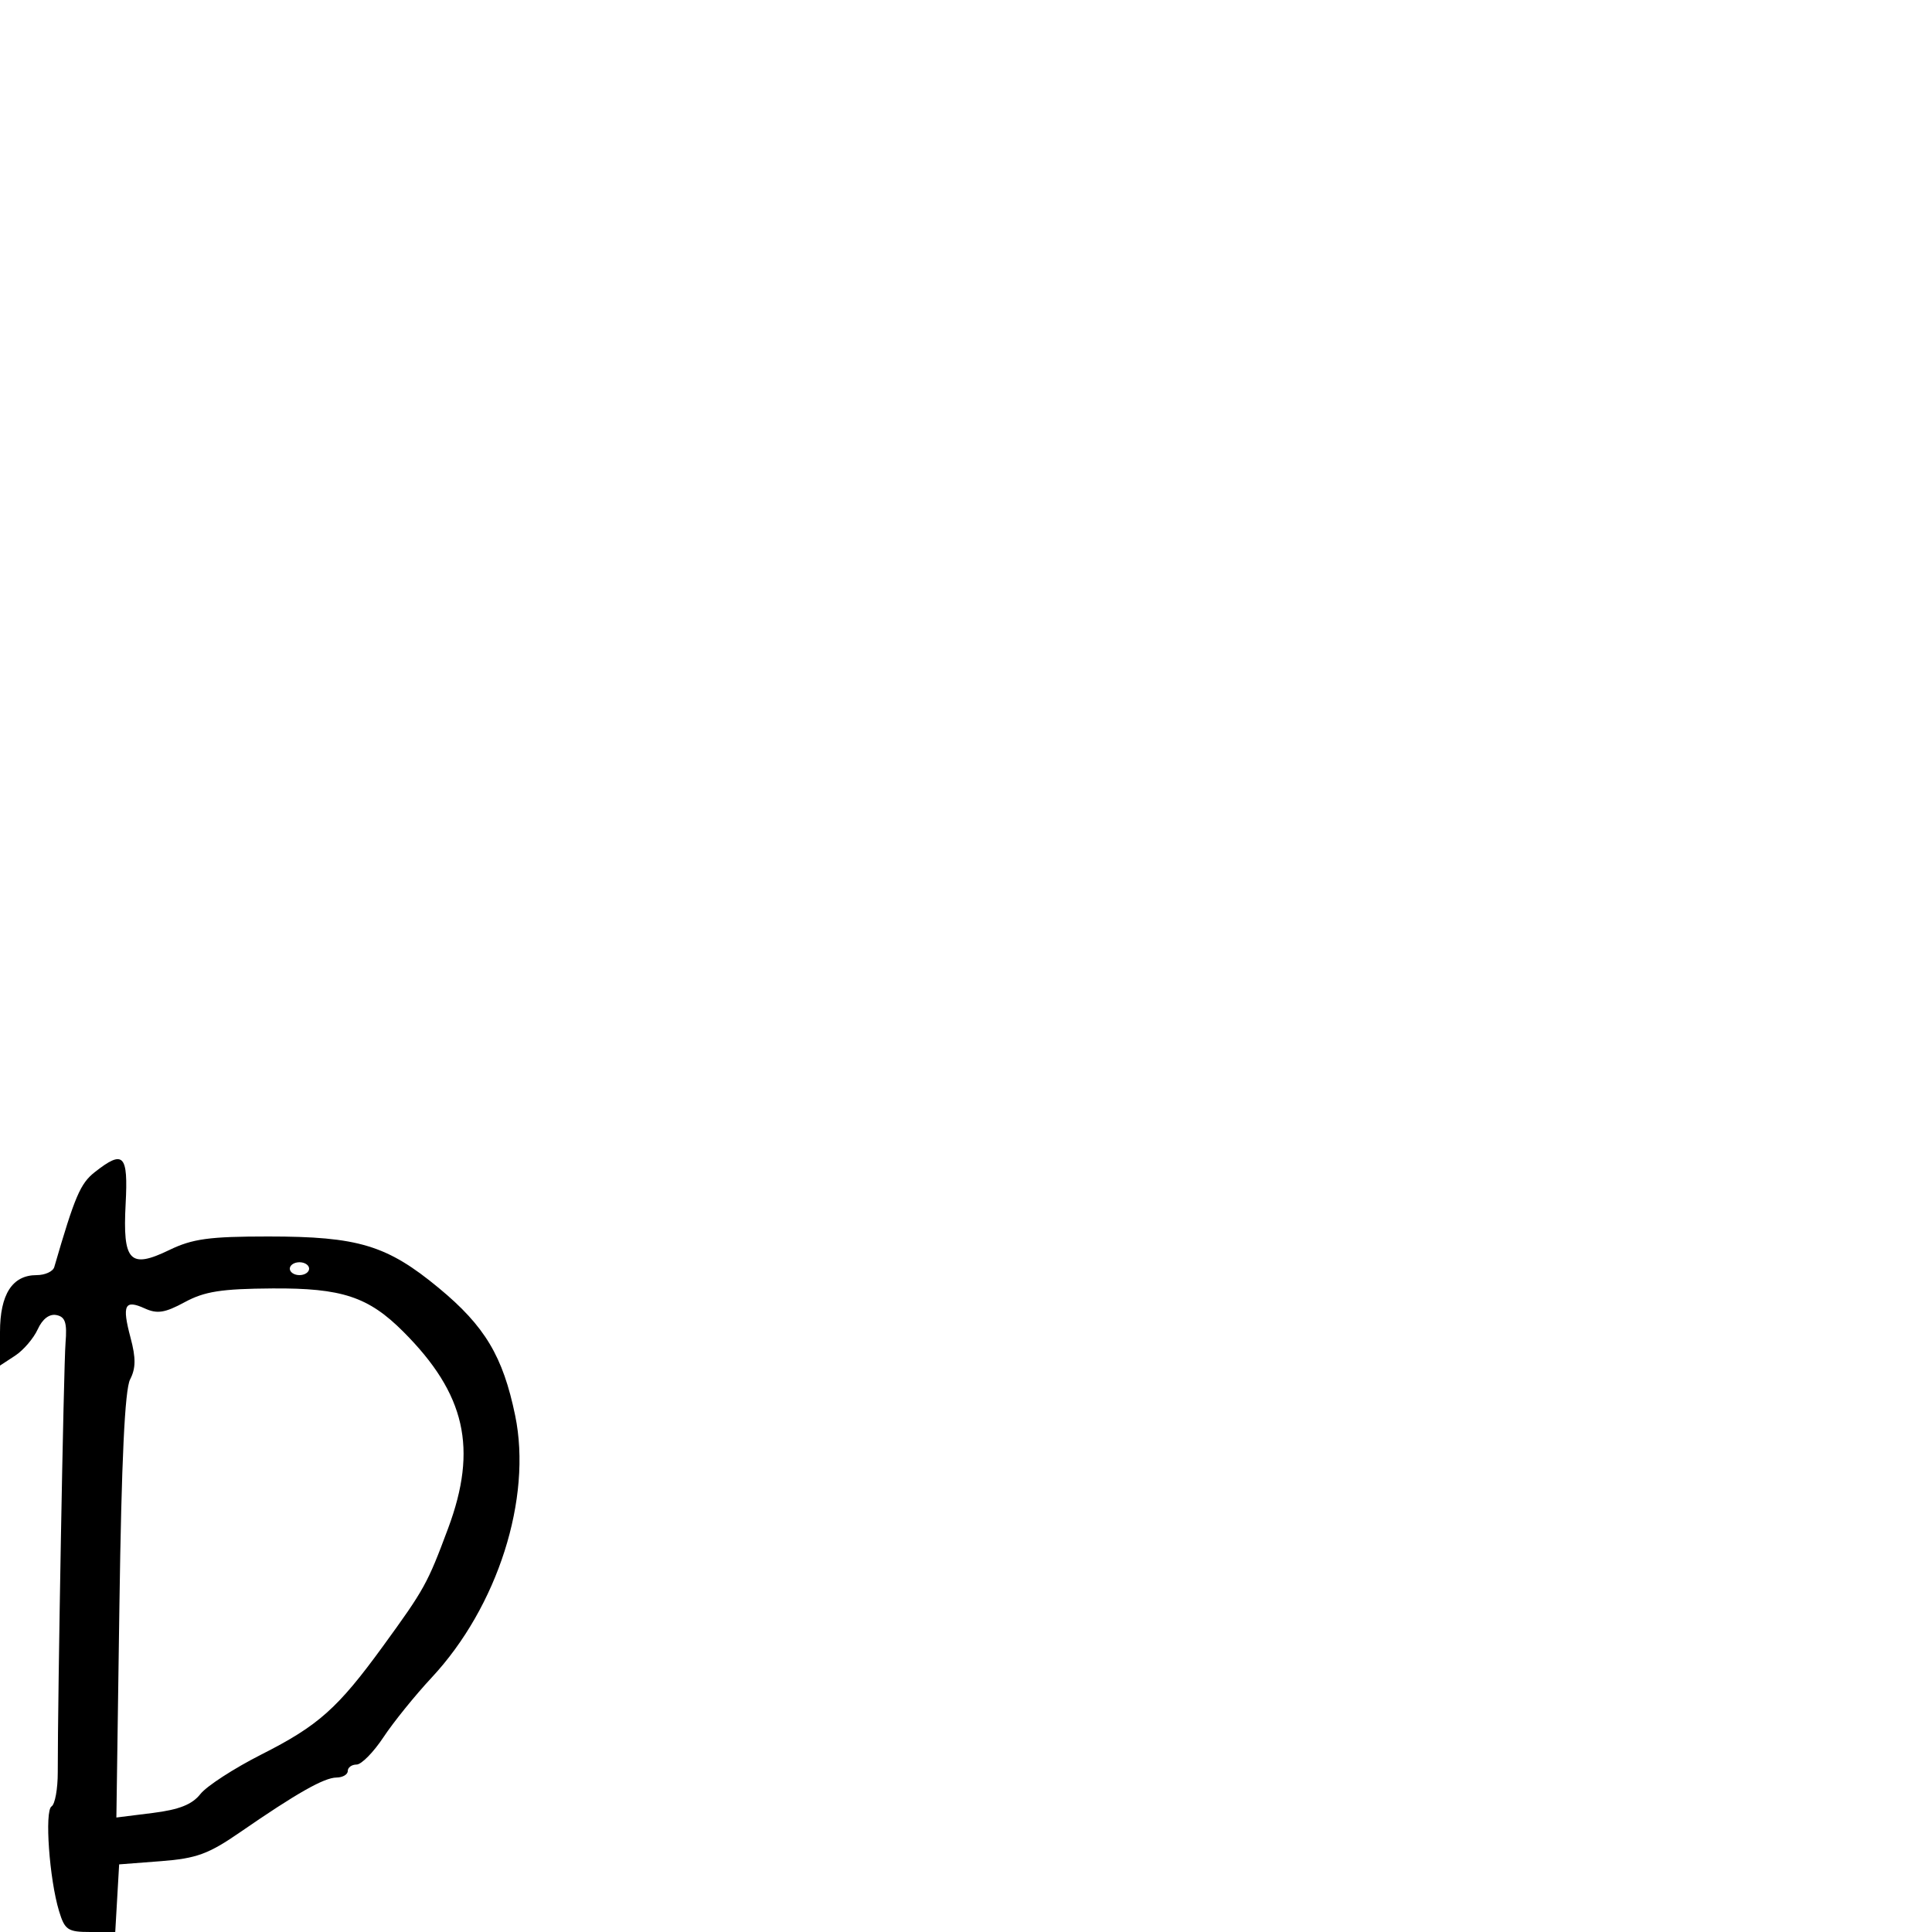 <svg xmlns="http://www.w3.org/2000/svg" width="300" height="300" viewBox="0 0 300 300" version="1.1">
	<path d="M 14.728 181.999 C 12.470 183.775, 11.635 185.730, 8.427 196.750 C 8.227 197.438, 6.993 198, 5.686 198 C 1.911 198, -0 200.975, 0 206.852 L 0 212.046 2.346 210.509 C 3.636 209.664, 5.216 207.821, 5.857 206.415 C 6.591 204.804, 7.666 203.985, 8.761 204.202 C 10.133 204.474, 10.432 205.385, 10.176 208.523 C 9.886 212.095, 8.954 263.542, 8.969 275.199 C 8.973 277.783, 8.540 280.166, 8.008 280.495 C 6.904 281.177, 7.661 291.788, 9.168 296.750 C 10.060 299.687, 10.528 300, 14.025 300 L 17.895 300 18.198 294.750 L 18.500 289.500 25 289 C 30.517 288.576, 32.377 287.895, 37.294 284.500 C 46.055 278.452, 50.317 276.035, 52.250 276.016 C 53.212 276.007, 54 275.550, 54 275 C 54 274.450, 54.615 274, 55.367 274 C 56.119 274, 58 272.088, 59.546 269.751 C 61.093 267.414, 64.457 263.251, 67.022 260.501 C 77.277 249.504, 82.648 232.660, 79.997 219.810 C 78.098 210.606, 75.289 205.915, 68.134 199.999 C 60.095 193.351, 55.624 192, 41.657 192 C 32.498 192, 29.897 192.356, 26.290 194.101 C 20.159 197.070, 19.035 195.883, 19.509 186.936 C 19.916 179.252, 19.183 178.495, 14.728 181.999 M 45 197 C 45 197.550, 45.675 198, 46.500 198 C 47.325 198, 48 197.550, 48 197 C 48 196.450, 47.325 196, 46.500 196 C 45.675 196, 45 196.450, 45 197 M 28.686 202.198 C 25.602 203.867, 24.412 204.053, 22.472 203.169 C 19.350 201.746, 18.916 202.645, 20.273 207.729 C 21.113 210.875, 21.095 212.473, 20.200 214.203 C 19.384 215.780, 18.865 226.794, 18.542 249.361 L 18.071 282.222 23.716 281.516 C 27.824 281.003, 29.840 280.202, 31.122 278.572 C 32.090 277.341, 36.367 274.571, 40.624 272.417 C 49.442 267.956, 52.461 265.263, 59.500 255.580 C 65.914 246.758, 66.385 245.905, 69.580 237.331 C 74.209 224.913, 72.285 216.453, 62.634 206.792 C 57.204 201.354, 53.085 199.993, 42.290 200.067 C 34.383 200.121, 31.766 200.531, 28.686 202.198" stroke="none" fill="black" fill-rule="evenodd"/>
</svg>